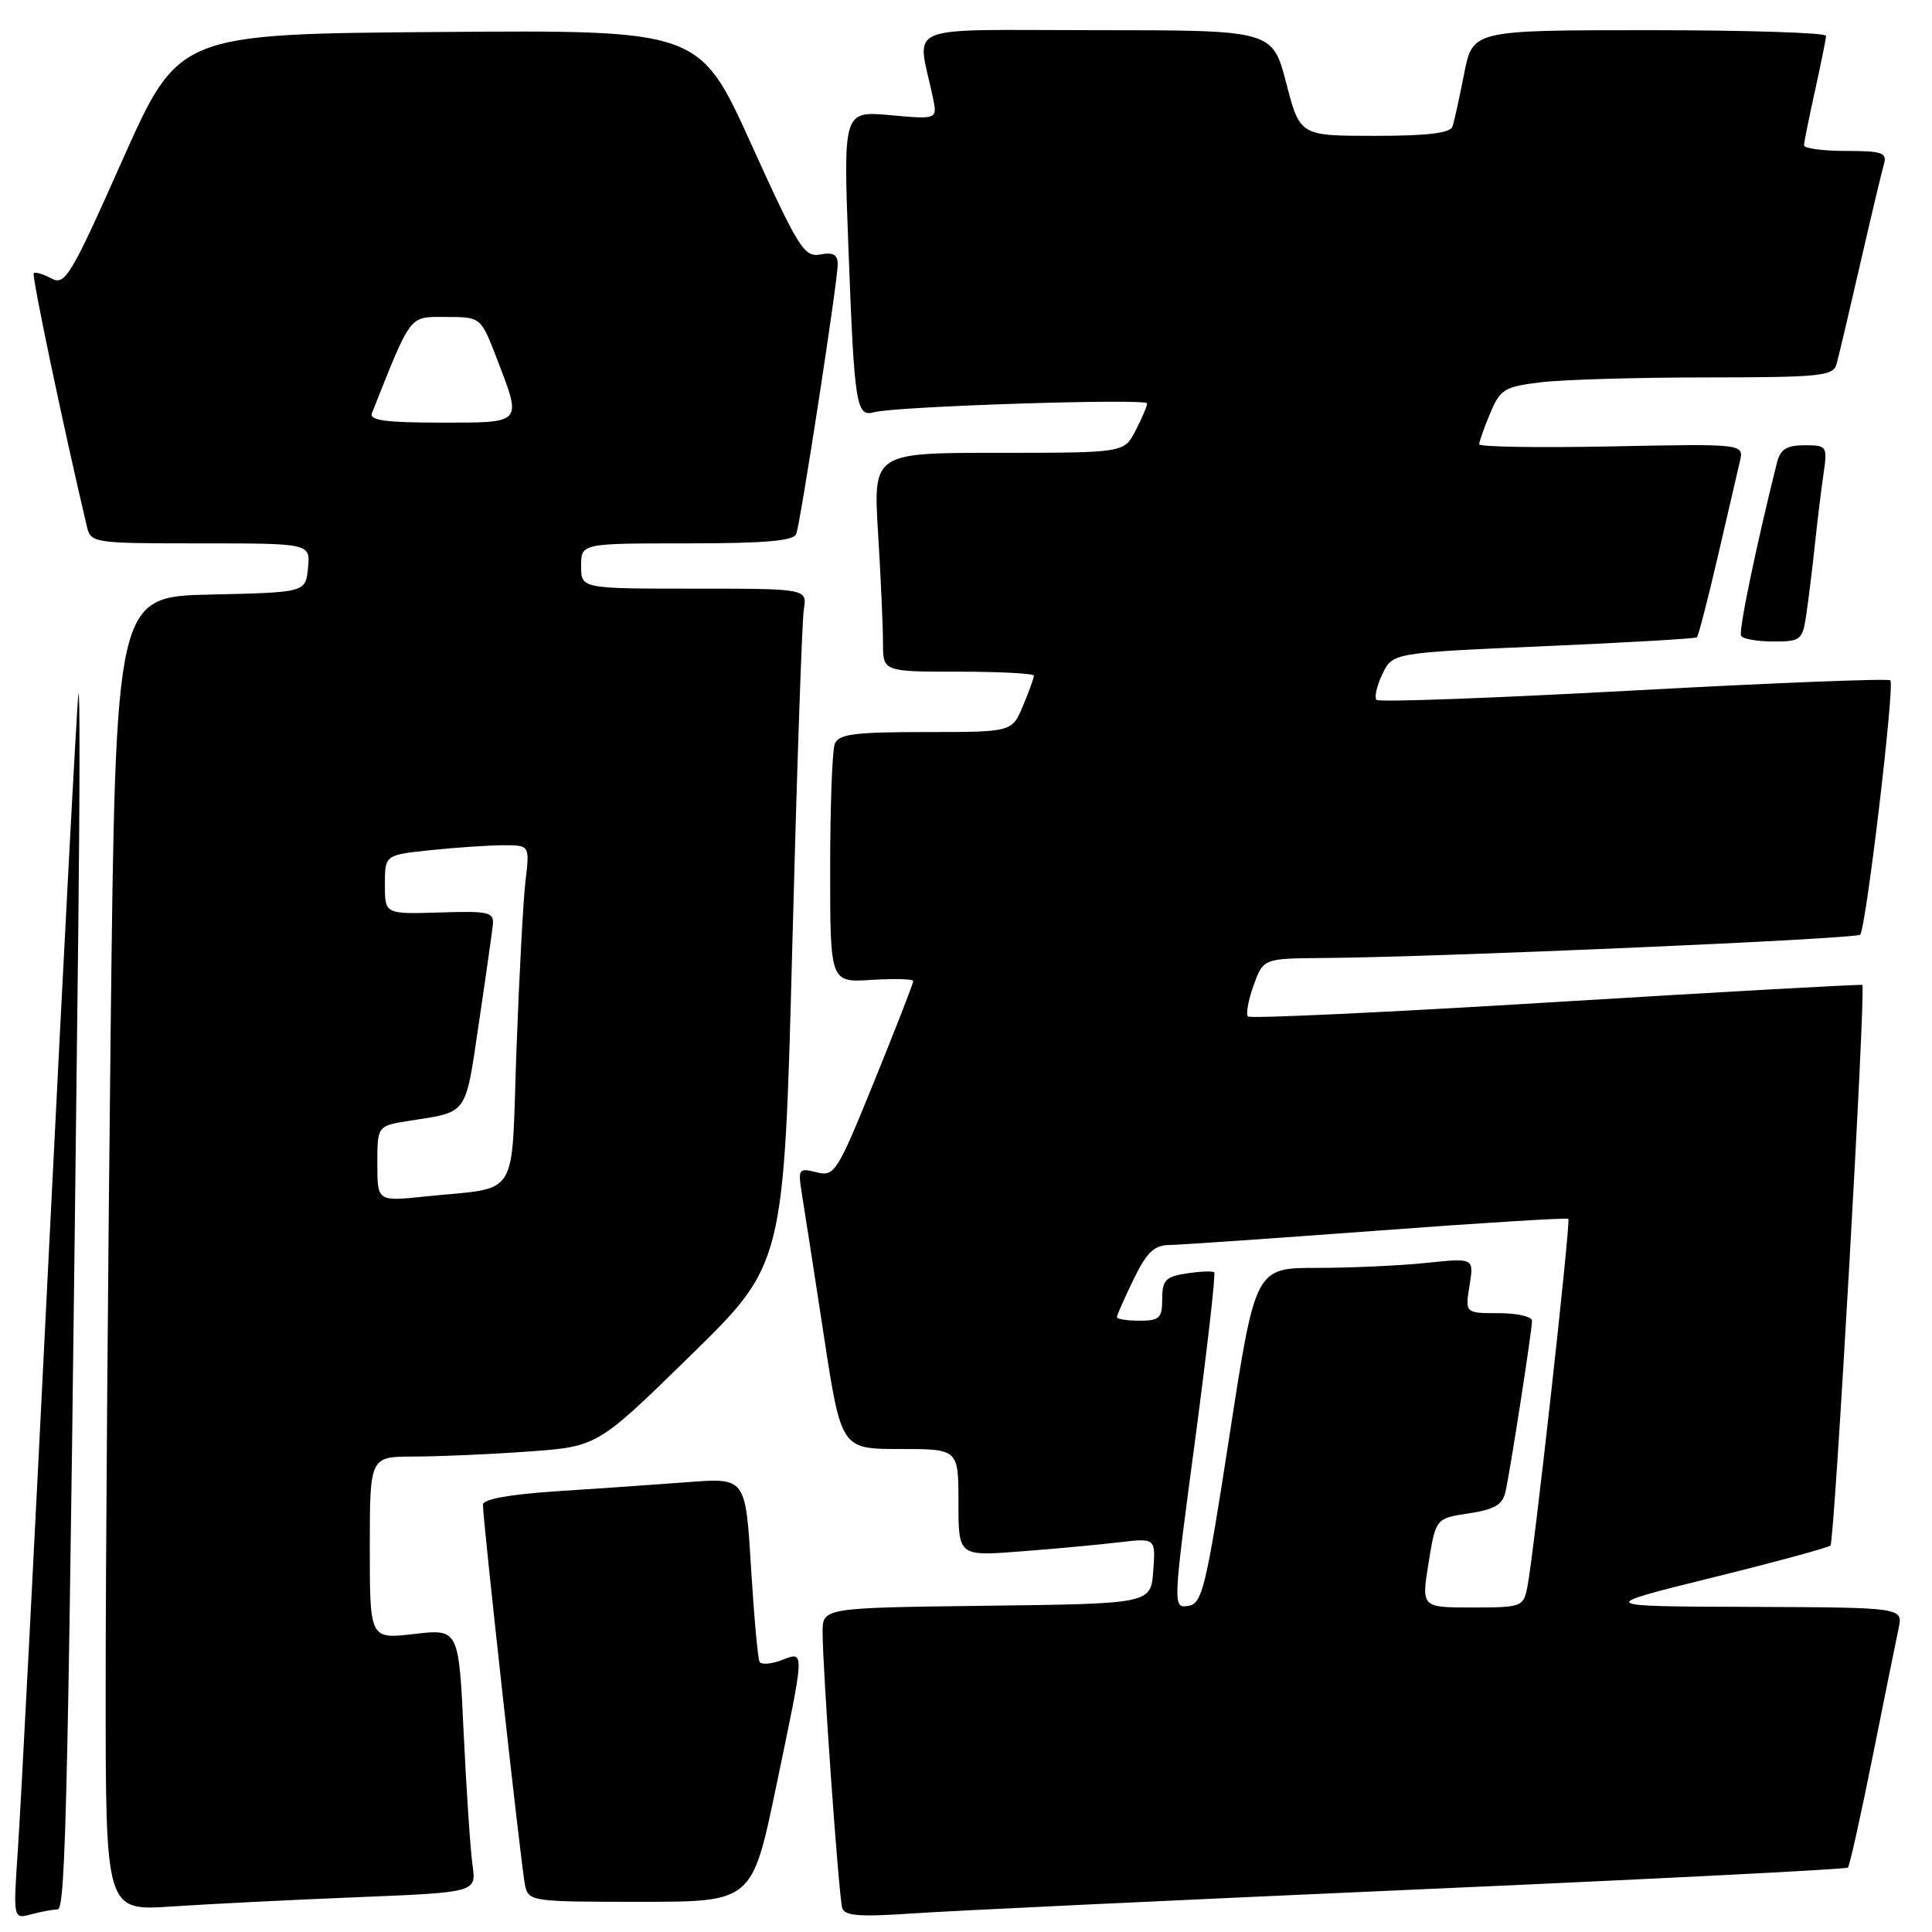 <?xml version="1.0" encoding="UTF-8" standalone="no"?>
<!DOCTYPE svg PUBLIC "-//W3C//DTD SVG 1.1//EN" "http://www.w3.org/Graphics/SVG/1.1/DTD/svg11.dtd" >
<svg xmlns="http://www.w3.org/2000/svg" xmlns:xlink="http://www.w3.org/1999/xlink" version="1.1" viewBox="0 0 256 256">
 <g >
 <path fill="currentColor"
d=" M 7.63 253.01 C 8.74 253.00 9.05 238.43 10.37 123.50 C 10.58 104.80 10.59 90.62 10.39 92.00 C 10.19 93.38 8.45 126.22 6.52 165.00 C 4.60 203.78 2.74 239.73 2.38 244.90 C 1.74 254.30 1.74 254.30 4.12 253.66 C 5.43 253.31 7.01 253.02 7.63 253.01 Z  M 186.98 250.40 C 218.60 249.01 244.65 247.69 244.86 247.47 C 245.08 247.25 246.55 240.65 248.13 232.79 C 249.70 224.93 251.26 217.26 251.58 215.75 C 252.16 213.00 252.16 213.00 231.83 212.92 C 211.50 212.85 211.50 212.85 226.77 209.07 C 235.16 207.00 242.26 205.07 242.55 204.79 C 243.08 204.25 247.26 130.87 246.77 130.51 C 246.62 130.40 228.37 131.42 206.20 132.77 C 184.04 134.13 165.66 134.99 165.36 134.69 C 165.06 134.40 165.40 132.54 166.11 130.57 C 167.40 127.00 167.40 127.00 175.45 126.94 C 190.54 126.83 245.91 124.42 246.48 123.85 C 247.25 123.08 251.09 90.75 250.48 90.15 C 250.21 89.88 234.92 90.49 216.49 91.49 C 198.06 92.50 182.72 93.06 182.40 92.74 C 182.08 92.41 182.43 90.88 183.17 89.33 C 184.52 86.50 184.52 86.50 204.51 85.63 C 215.50 85.15 224.66 84.62 224.85 84.45 C 225.04 84.27 226.28 79.49 227.60 73.82 C 228.91 68.14 230.24 62.44 230.54 61.15 C 231.09 58.80 231.09 58.80 213.54 59.15 C 203.89 59.34 196.00 59.22 196.00 58.87 C 196.00 58.53 196.65 56.68 197.45 54.77 C 198.79 51.57 199.33 51.24 204.20 50.65 C 207.12 50.30 217.01 50.01 226.18 50.01 C 241.21 50.00 242.91 49.83 243.35 48.25 C 243.62 47.29 245.03 41.33 246.48 35.00 C 247.93 28.68 249.35 22.71 249.63 21.75 C 250.07 20.23 249.40 20.00 244.57 20.00 C 241.51 20.00 239.02 19.66 239.04 19.25 C 239.05 18.84 239.71 15.58 240.50 12.00 C 241.29 8.42 241.95 5.16 241.96 4.75 C 241.98 4.34 231.46 4.00 218.57 4.00 C 195.14 4.00 195.14 4.00 194.01 9.75 C 193.39 12.91 192.70 16.06 192.47 16.75 C 192.18 17.64 189.20 18.00 182.15 18.00 C 172.25 18.00 172.25 18.00 170.43 11.00 C 168.61 4.00 168.61 4.00 145.18 4.00 C 119.00 4.00 121.53 2.95 123.61 12.91 C 124.22 15.83 124.22 15.83 117.97 15.26 C 111.73 14.70 111.73 14.70 112.43 33.10 C 113.21 53.78 113.45 55.28 115.83 54.62 C 118.65 53.84 152.00 52.76 152.00 53.45 C 152.00 53.81 151.31 55.43 150.47 57.05 C 148.95 60.00 148.95 60.00 132.32 60.00 C 115.70 60.00 115.70 60.00 116.35 70.66 C 116.71 76.52 117.00 83.04 117.00 85.16 C 117.00 89.00 117.00 89.00 127.00 89.00 C 132.50 89.00 137.00 89.24 137.00 89.53 C 137.00 89.82 136.35 91.62 135.55 93.53 C 134.10 97.00 134.10 97.00 122.66 97.00 C 113.15 97.00 111.11 97.27 110.61 98.58 C 110.27 99.45 110.00 106.92 110.00 115.17 C 110.00 130.19 110.00 130.19 115.50 129.84 C 118.53 129.65 121.01 129.72 121.01 130.00 C 121.02 130.28 118.70 136.23 115.86 143.23 C 110.91 155.42 110.58 155.93 108.19 155.33 C 105.81 154.74 105.72 154.87 106.26 158.24 C 106.58 160.18 107.88 168.57 109.15 176.88 C 111.46 192.00 111.46 192.00 119.23 192.00 C 127.00 192.00 127.00 192.00 127.00 199.10 C 127.00 206.21 127.00 206.21 135.25 205.57 C 139.79 205.22 145.67 204.68 148.31 204.36 C 153.13 203.80 153.13 203.80 152.81 208.15 C 152.50 212.50 152.50 212.50 130.75 212.77 C 109.00 213.04 109.00 213.04 109.00 216.27 C 109.00 221.15 111.14 251.31 111.60 252.83 C 111.91 253.86 113.94 254.02 120.75 253.55 C 125.56 253.21 155.37 251.80 186.98 250.40 Z  M 47.32 251.39 C 63.13 250.75 63.13 250.75 62.61 247.13 C 62.33 245.13 61.80 237.27 61.44 229.66 C 60.79 215.83 60.79 215.83 54.89 216.51 C 49.00 217.20 49.00 217.20 49.00 205.10 C 49.00 193.00 49.00 193.00 54.85 193.00 C 58.06 193.00 64.85 192.71 69.93 192.34 C 79.16 191.69 79.16 191.69 91.52 179.59 C 103.88 167.50 103.88 167.50 104.98 125.50 C 105.58 102.40 106.27 82.26 106.51 80.75 C 106.95 78.00 106.95 78.00 91.97 78.00 C 77.00 78.00 77.00 78.00 77.00 75.00 C 77.00 72.00 77.00 72.00 91.03 72.00 C 101.35 72.00 105.18 71.67 105.51 70.75 C 106.11 69.05 111.00 37.27 111.00 35.05 C 111.00 33.74 110.40 33.39 108.69 33.72 C 106.57 34.12 105.79 32.88 99.53 19.07 C 92.69 3.97 92.69 3.97 58.18 4.24 C 23.67 4.50 23.67 4.50 16.22 21.22 C 9.34 36.68 8.62 37.87 6.80 36.89 C 5.72 36.31 4.67 36.00 4.47 36.20 C 4.18 36.49 8.44 56.79 11.51 69.75 C 12.03 71.96 12.32 72.00 26.58 72.00 C 41.13 72.00 41.13 72.00 40.81 75.25 C 40.50 78.50 40.50 78.50 27.91 78.78 C 15.33 79.06 15.33 79.06 14.66 136.78 C 14.30 168.53 14.00 207.71 14.00 223.86 C 14.00 253.21 14.00 253.21 22.75 252.62 C 27.56 252.30 38.62 251.74 47.32 251.39 Z  M 102.84 236.75 C 106.70 218.24 106.68 218.79 103.54 219.99 C 102.18 220.50 100.88 220.60 100.65 220.21 C 100.42 219.82 99.91 214.17 99.51 207.66 C 98.79 195.81 98.79 195.81 91.15 196.39 C 86.94 196.71 79.11 197.26 73.75 197.60 C 67.54 198.01 64.00 198.65 63.99 199.37 C 63.98 201.40 69.07 247.44 69.56 249.75 C 70.03 251.96 70.30 252.00 84.85 252.00 C 99.66 252.00 99.66 252.00 102.84 236.75 Z  M 239.37 81.25 C 239.67 79.19 240.18 75.03 240.50 72.00 C 240.82 68.97 241.33 64.81 241.63 62.75 C 242.16 59.11 242.08 59.00 239.11 59.00 C 236.76 59.00 235.91 59.53 235.47 61.25 C 232.72 72.23 230.35 83.64 230.70 84.25 C 230.93 84.66 232.85 85.00 234.97 85.00 C 238.66 85.00 238.85 84.84 239.37 81.25 Z  M 158.33 191.02 C 159.95 178.88 161.10 168.79 160.89 168.59 C 160.68 168.40 159.04 168.46 157.25 168.73 C 154.45 169.16 154.00 169.63 154.00 172.11 C 154.00 174.65 153.64 175.00 151.00 175.00 C 149.35 175.00 148.00 174.79 148.00 174.53 C 148.00 174.27 148.99 172.02 150.20 169.53 C 151.94 165.94 152.93 164.99 154.95 164.97 C 156.35 164.95 168.75 164.09 182.50 163.07 C 196.25 162.04 207.64 161.34 207.81 161.50 C 208.16 161.83 203.26 205.83 202.39 210.25 C 201.86 212.92 201.66 213.00 195.09 213.00 C 188.34 213.00 188.34 213.00 189.29 207.10 C 190.25 201.19 190.25 201.19 194.62 200.53 C 198.02 200.02 199.10 199.39 199.48 197.69 C 200.13 194.80 203.00 176.31 203.00 175.01 C 203.00 174.45 201.00 174.00 198.56 174.00 C 194.13 174.00 194.13 174.00 194.72 170.34 C 195.31 166.68 195.31 166.68 189.01 167.34 C 185.54 167.70 179.03 168.00 174.53 168.00 C 166.34 168.00 166.34 168.00 162.91 190.25 C 159.77 210.57 159.30 212.53 157.43 212.79 C 155.40 213.09 155.41 212.91 158.33 191.02 Z  M 50.00 154.19 C 50.00 149.18 50.00 149.18 54.25 148.51 C 62.05 147.30 61.63 147.89 63.43 135.72 C 64.35 129.55 65.18 123.64 65.30 122.59 C 65.48 120.85 64.86 120.70 58.25 120.91 C 51.00 121.13 51.00 121.13 51.00 117.21 C 51.00 113.28 51.00 113.28 57.15 112.64 C 60.53 112.29 64.84 112.00 66.74 112.00 C 70.19 112.00 70.19 112.00 69.63 116.75 C 69.32 119.36 68.79 129.46 68.43 139.19 C 67.70 159.37 69.06 157.21 56.25 158.55 C 50.00 159.20 50.00 159.20 50.00 154.19 Z  M 49.28 54.75 C 54.59 41.41 54.13 42.00 59.11 42.00 C 63.72 42.00 63.72 42.00 65.86 47.59 C 69.17 56.22 69.36 56.00 58.39 56.00 C 51.11 56.00 48.91 55.70 49.28 54.75 Z "/>
</g>
</svg>